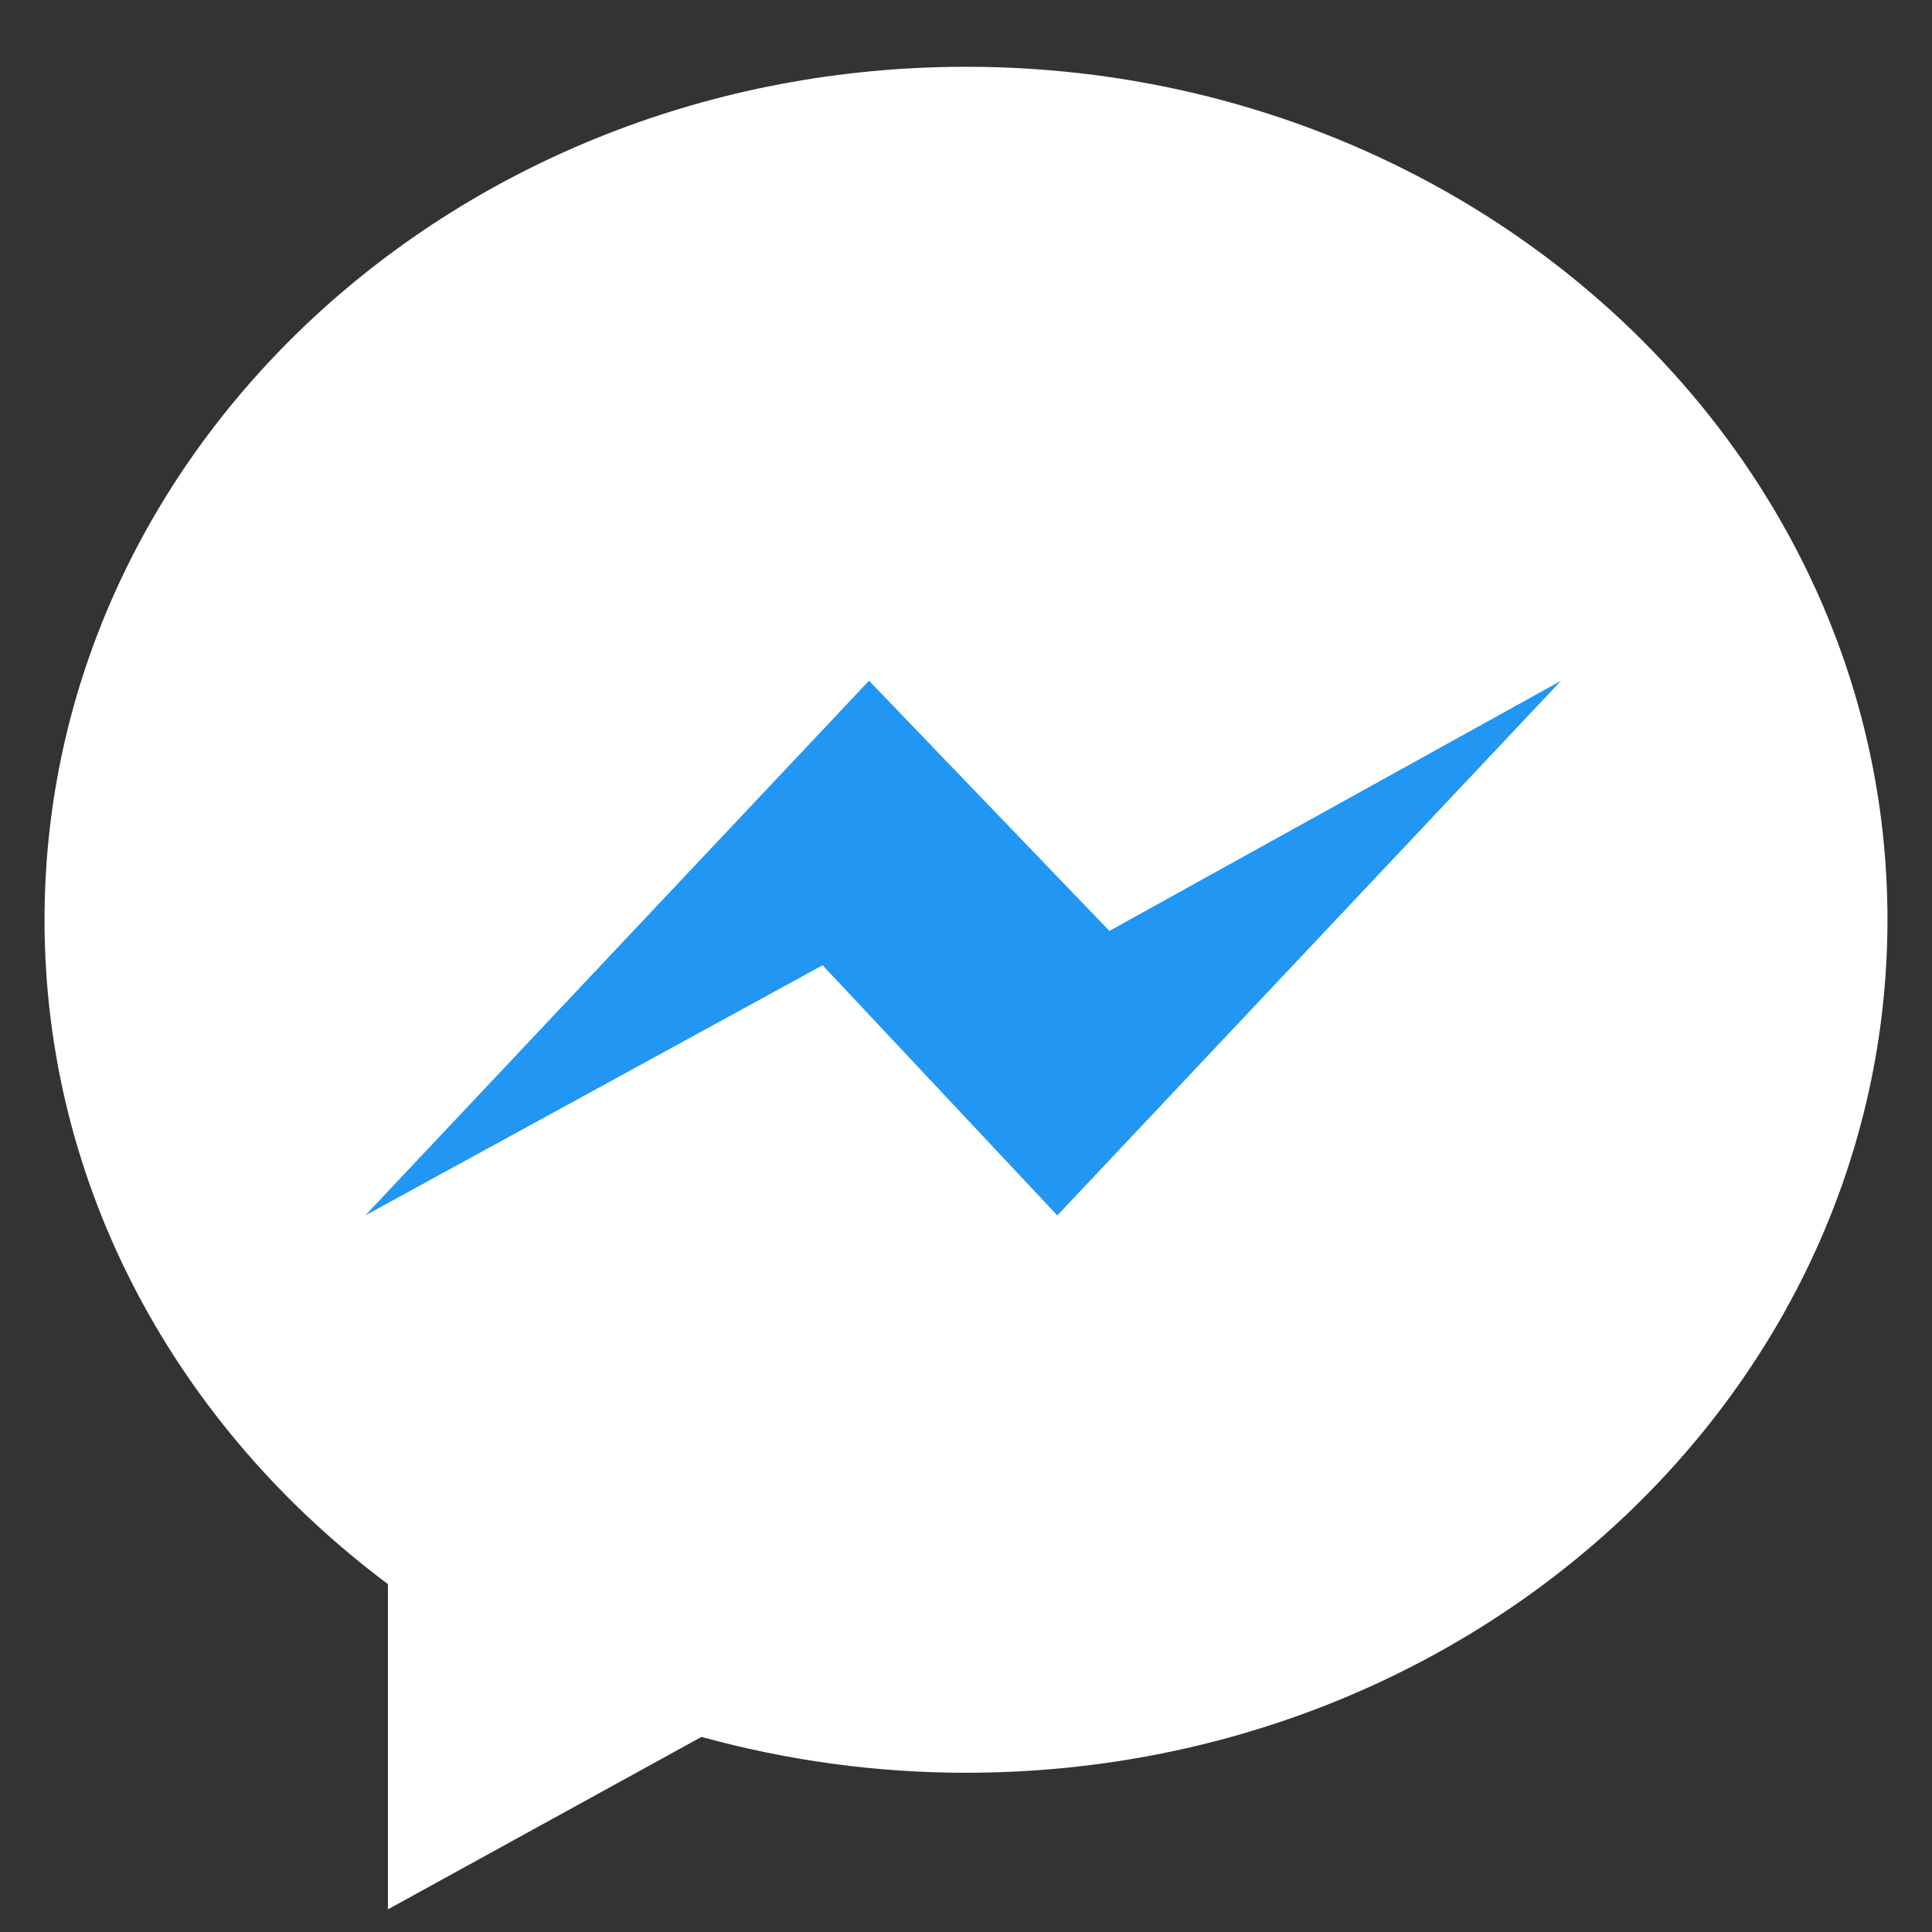 <?xml version="1.0" encoding="utf-8"?>
<!-- Generator: Adobe Illustrator 26.5.0, SVG Export Plug-In . SVG Version: 6.00 Build 0)  -->
<svg version="1.1" id="Layer_1" xmlns="http://www.w3.org/2000/svg" xmlns:xlink="http://www.w3.org/1999/xlink" x="0px" y="0px"
	 viewBox="0 0 512 512" style="enable-background:new 0 0 512 512;" xml:space="preserve">
<rect x="0" y="0" width="512" height="512" fill="#333333" stroke="none"/>
<style type="text/css">
	.st0{fill:#FFFFFF;}
	.st1{fill:#2196F3;}
</style>
<g id="Layer_2_00000040557692166743712970000013026358227874510226_">
	<g id="_06.messenger">
		<g id="icon">
			<path class="st0" d="M500.2,243.7c0,124.9-109.3,226.1-244.2,226.1c-23.7,0-47.2-3.2-70.1-9.5L102.8,506v-86.2
				c-55.4-41.4-91-104.7-91-176C11.8,118.9,121.2,17.7,256,17.7S500.2,118.9,500.2,243.7z"/>
			<path class="st1" d="M413.7,180.4L280.2,322.1l-62.2-66.3L96.8,322.1l133.5-141.7l63.7,66.3L413.7,180.4z"/>
		</g>
	</g>
</g>
</svg>
